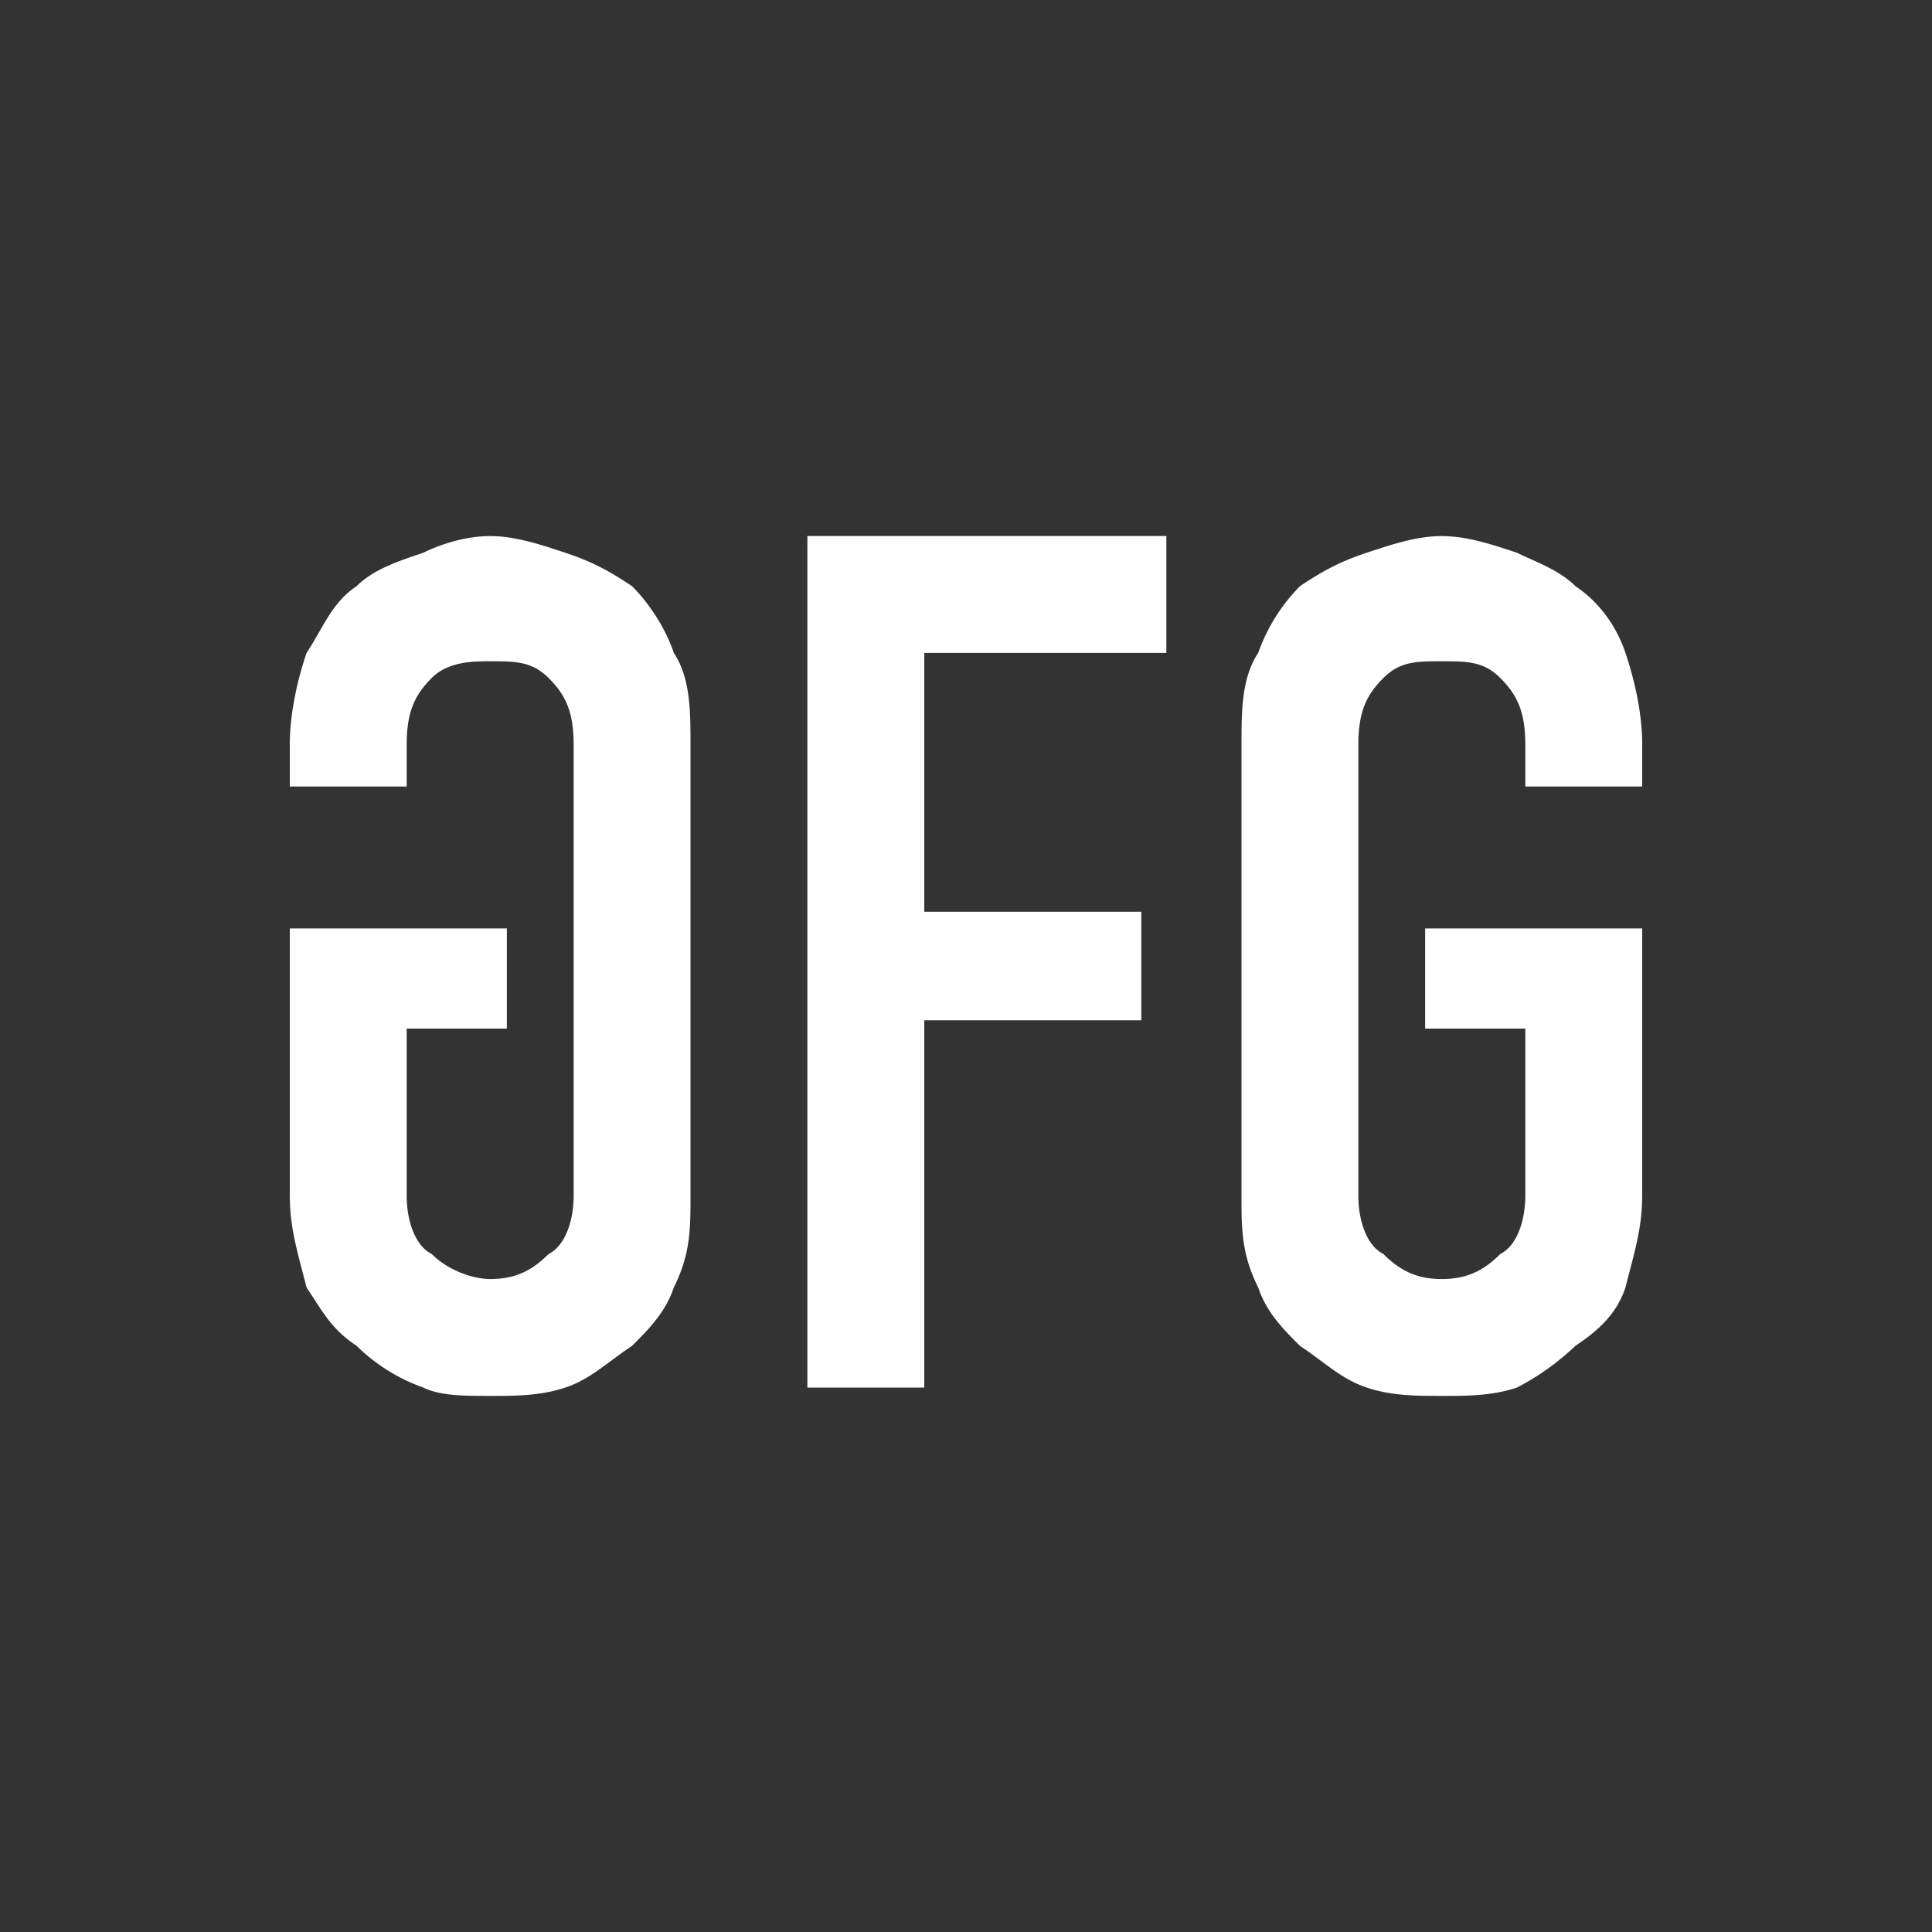 <svg width="40" height="40" fill="none" xmlns="http://www.w3.org/2000/svg"><rect width="100%" height="100%" fill="#333333" stroke="none"/><path fill-rule="evenodd" clip-rule="evenodd" d="M14.296 24.753c0 .691 0 1.21-.345 1.901-.173.519-.519.865-.865 1.21-.518.346-.864.692-1.382.864-.519.173-1.037.173-1.556.173-.518 0-1.037 0-1.383-.173a3.764 3.764 0 0 1-1.382-.864c-.519-.345-.692-.691-1.037-1.21-.173-.691-.346-1.21-.346-1.9v-5.532h4.494v2.074H8.42v3.457c0 .519.173 1.037.518 1.21.346.346.864.518 1.21.518.519 0 .864-.172 1.21-.518.346-.173.519-.691.519-1.21V15.42c0-.692-.173-1.037-.519-1.383-.346-.346-.691-.346-1.21-.346-.346 0-.864 0-1.21.346-.345.346-.518.691-.518 1.383v.864H6v-.864c0-.692.173-1.383.346-1.901.345-.519.518-1.038 1.037-1.383.345-.346.864-.519 1.382-.692.346-.172.865-.345 1.383-.345.519 0 1.037.173 1.556.345.518.173.864.346 1.382.692.346.345.692.864.865 1.383.345.518.345 1.21.345 1.9zM16.716 28.728v-17.63h7.432v2.42h-5.012v5.359h4.494v2.247h-4.494v7.604zM25.704 15.42c0-.692 0-1.383.345-1.901a3.76 3.76 0 0 1 .865-1.383c.518-.346.864-.519 1.382-.692.519-.172 1.037-.345 1.556-.345.518 0 1.037.173 1.555.345.346.173.865.346 1.21.692.519.345.864.864 1.037 1.383.173.518.346 1.21.346 1.9v.865h-2.42v-.864c0-.692-.173-1.037-.518-1.383-.346-.346-.692-.346-1.21-.346-.519 0-.864 0-1.21.346s-.519.691-.519 1.383v9.333c0 .519.173 1.037.519 1.21.346.346.691.518 1.21.518.518 0 .864-.172 1.21-.518.345-.173.518-.691.518-1.21v-3.457h-2.074v-2.074H34v5.531c0 .691-.173 1.21-.346 1.901-.173.519-.518.865-1.037 1.21a5.255 5.255 0 0 1-1.21.864c-.518.173-1.037.173-1.555.173-.519 0-1.037 0-1.556-.173-.518-.172-.864-.518-1.382-.864-.346-.345-.692-.691-.865-1.21-.345-.691-.345-1.21-.345-1.9z" fill="#fff" style="stroke-width:1.4"/></svg>